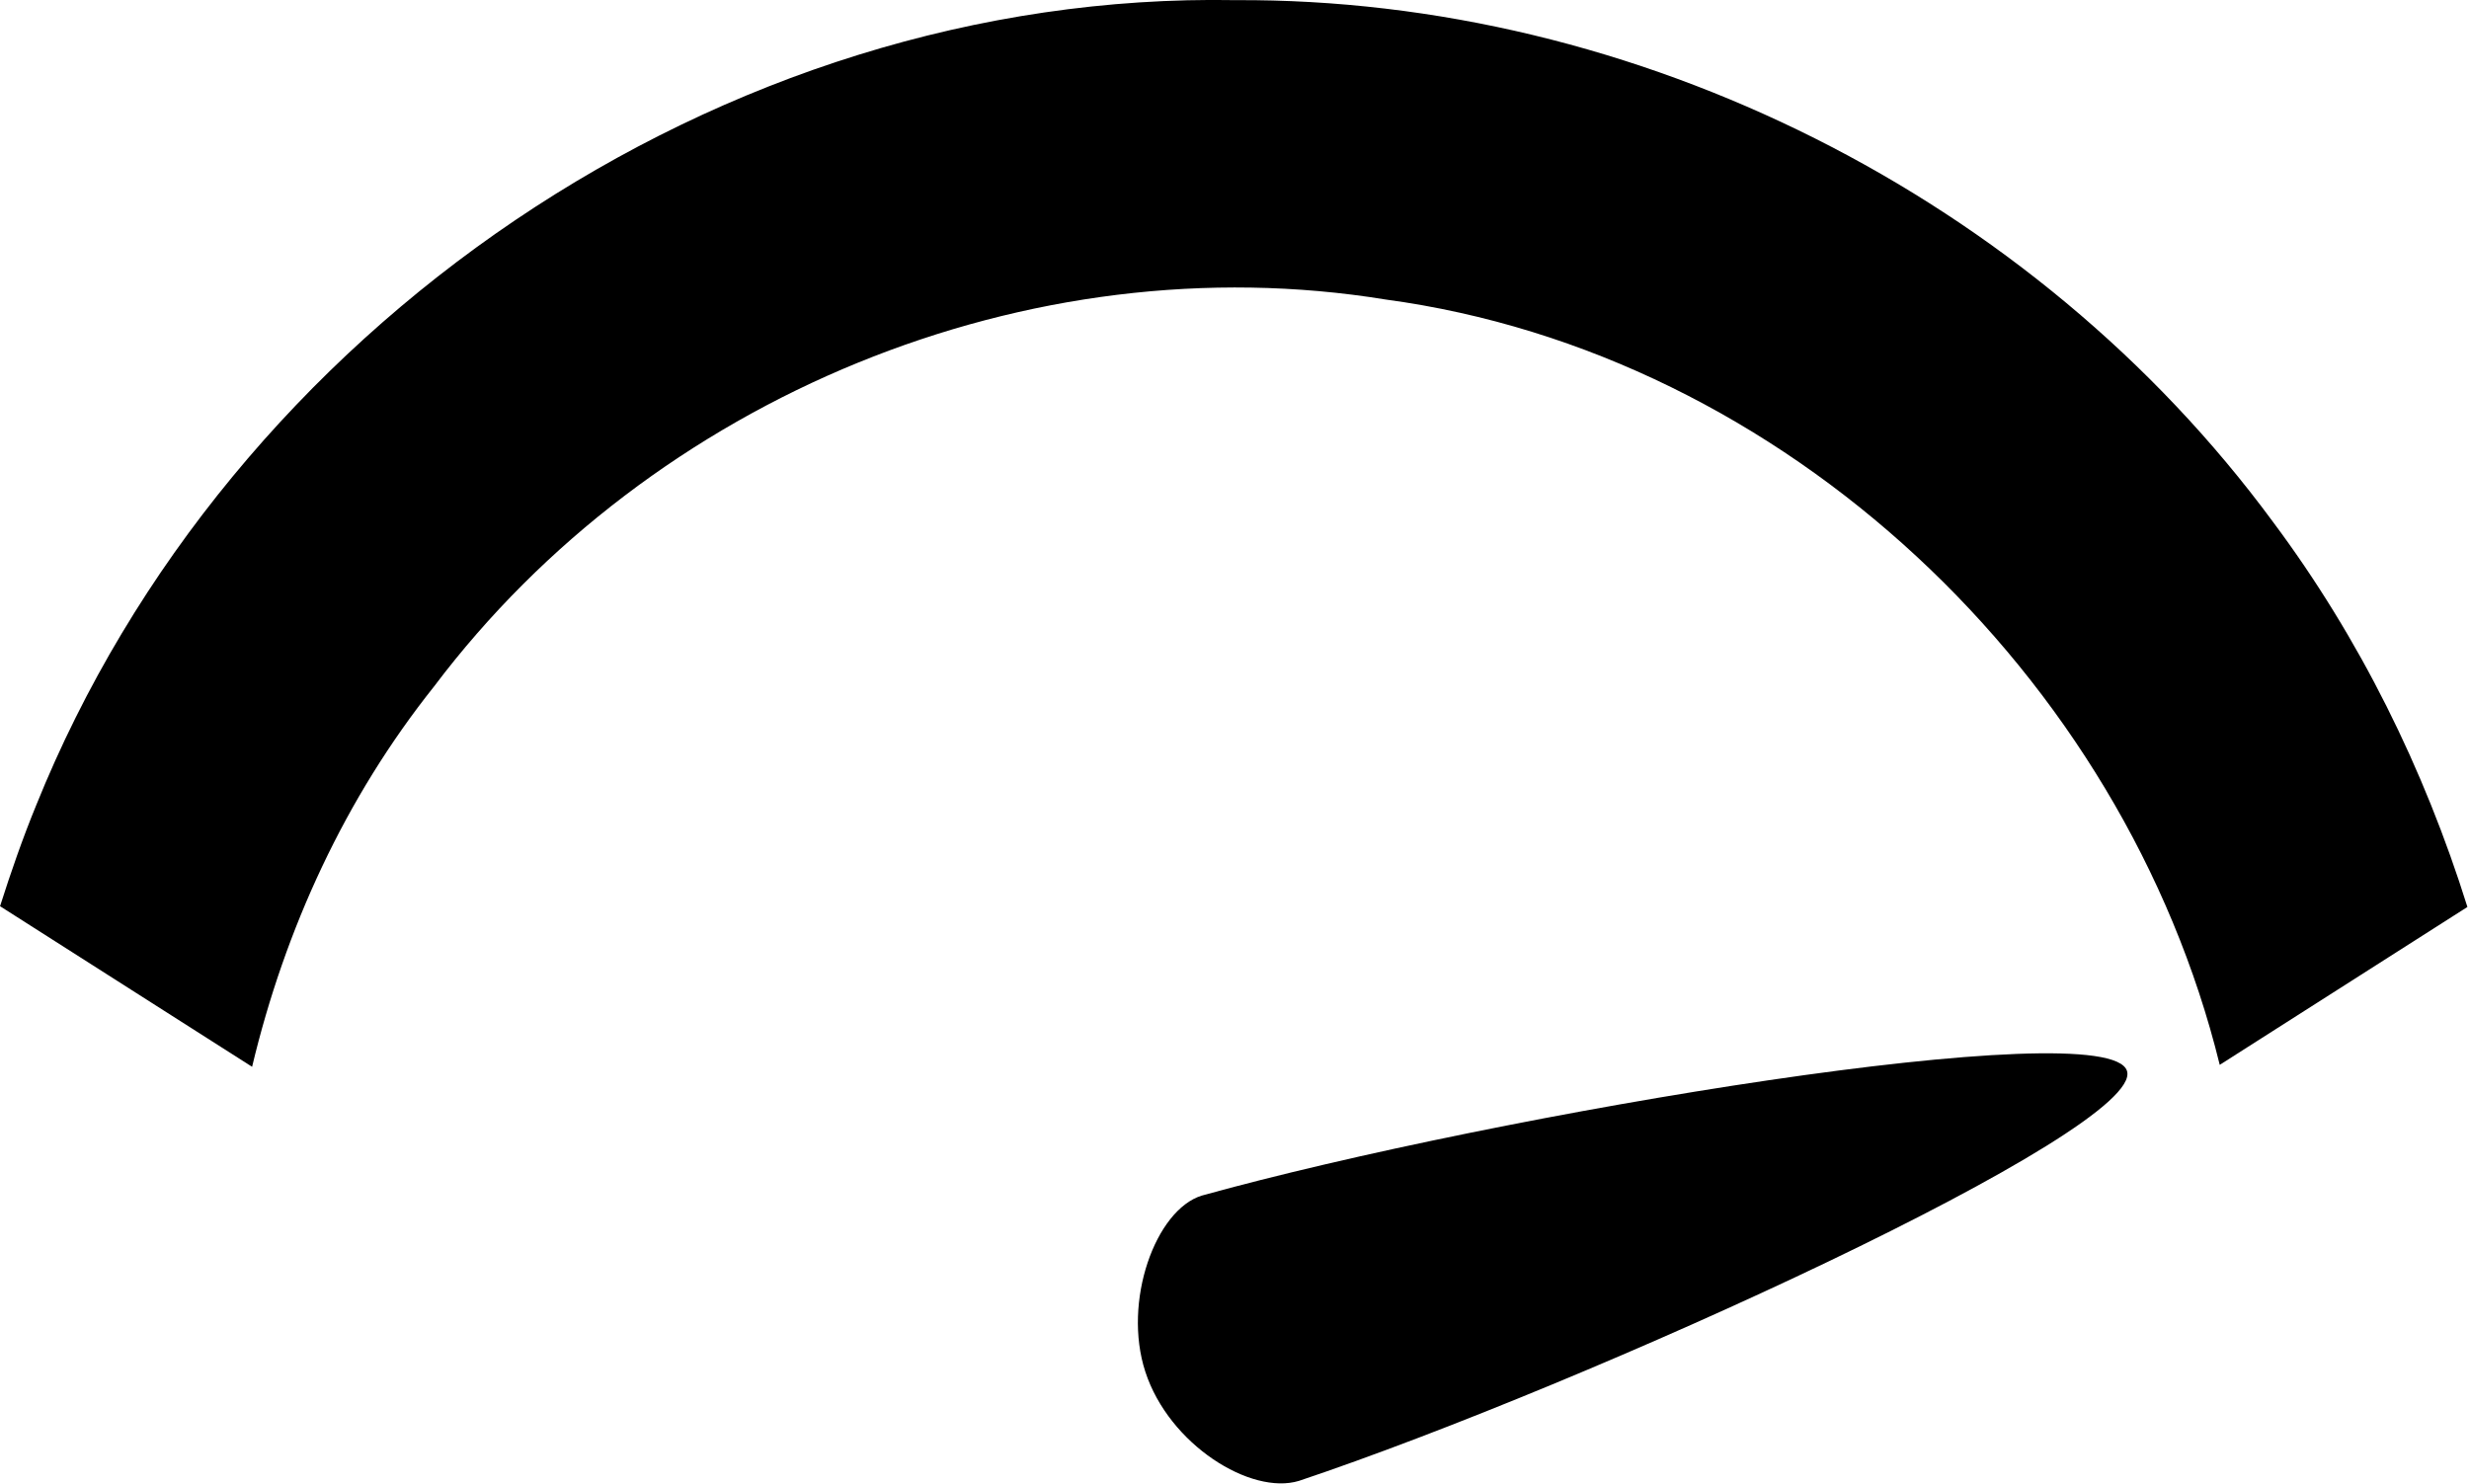 <?xml version="1.0" encoding="UTF-8" standalone="no"?>
<!-- Generator: Adobe Illustrator 22.0.1, SVG Export Plug-In . SVG Version: 6.00 Build 0)  -->

<svg
   version="1.1"
   id="Layer_1"
   x="0px"
   y="0px"
   viewBox="0 0 24.649 14.815"
   xml:space="preserve"
   width="24.649"
   height="14.815"
   sodipodi:docname="wi-scale-10.svg"
   xmlns:inkscape="http://www.inkscape.org/namespaces/inkscape"
   xmlns:sodipodi="http://sodipodi.sourceforge.net/DTD/sodipodi-0.dtd"
   xmlns="http://www.w3.org/2000/svg"
   xmlns:svg="http://www.w3.org/2000/svg"><sodipodi:namedview
   id="namedview1"
   pagecolor="#505050"
   bordercolor="#eeeeee"
   borderopacity="1"
   inkscape:showpageshadow="0"
   inkscape:pageopacity="0"
   inkscape:pagecheckerboard="0"
   inkscape:deskcolor="#505050" /><defs
   id="defs1" />
<path
   d="M 15.016,1.168 C 7.614,1.034 0.513,5.888 -2.26,12.771 c -0.195,0.476 -0.364,0.963 -0.52,1.453 l 3.631,2.314 C 1.325,14.552 2.189,12.667 3.473,11.057 6.612,6.89 12.042,4.645 17.182,5.482 22.931,6.258 27.819,10.898 29.197,16.51 l 3.568,-2.275 C 32.143,12.247 31.213,10.358 29.961,8.682 26.517,4.005 20.796,1.137 15.016,1.168 Z"
   style="display:inline"
   id="path10"
   transform="matrix(0.693,0,0,0.693,1.927,-0.808)" />
<path
   id="path2"
   style="display:inline"
   d="M 15.012,7.09 C 13.42,7.09 11.317,15.92 11.11,20.35 c 0,0.697 2.007,1.541 3.907,1.523 1.974,-0.018 3.843,-0.93 3.843,-1.654 C 18.653,15.839 16.596,7.09 15.012,7.09 Z"
   transform="matrix(0.114,0.371,-0.663,0.203,24.224,3.686)" /></svg>
